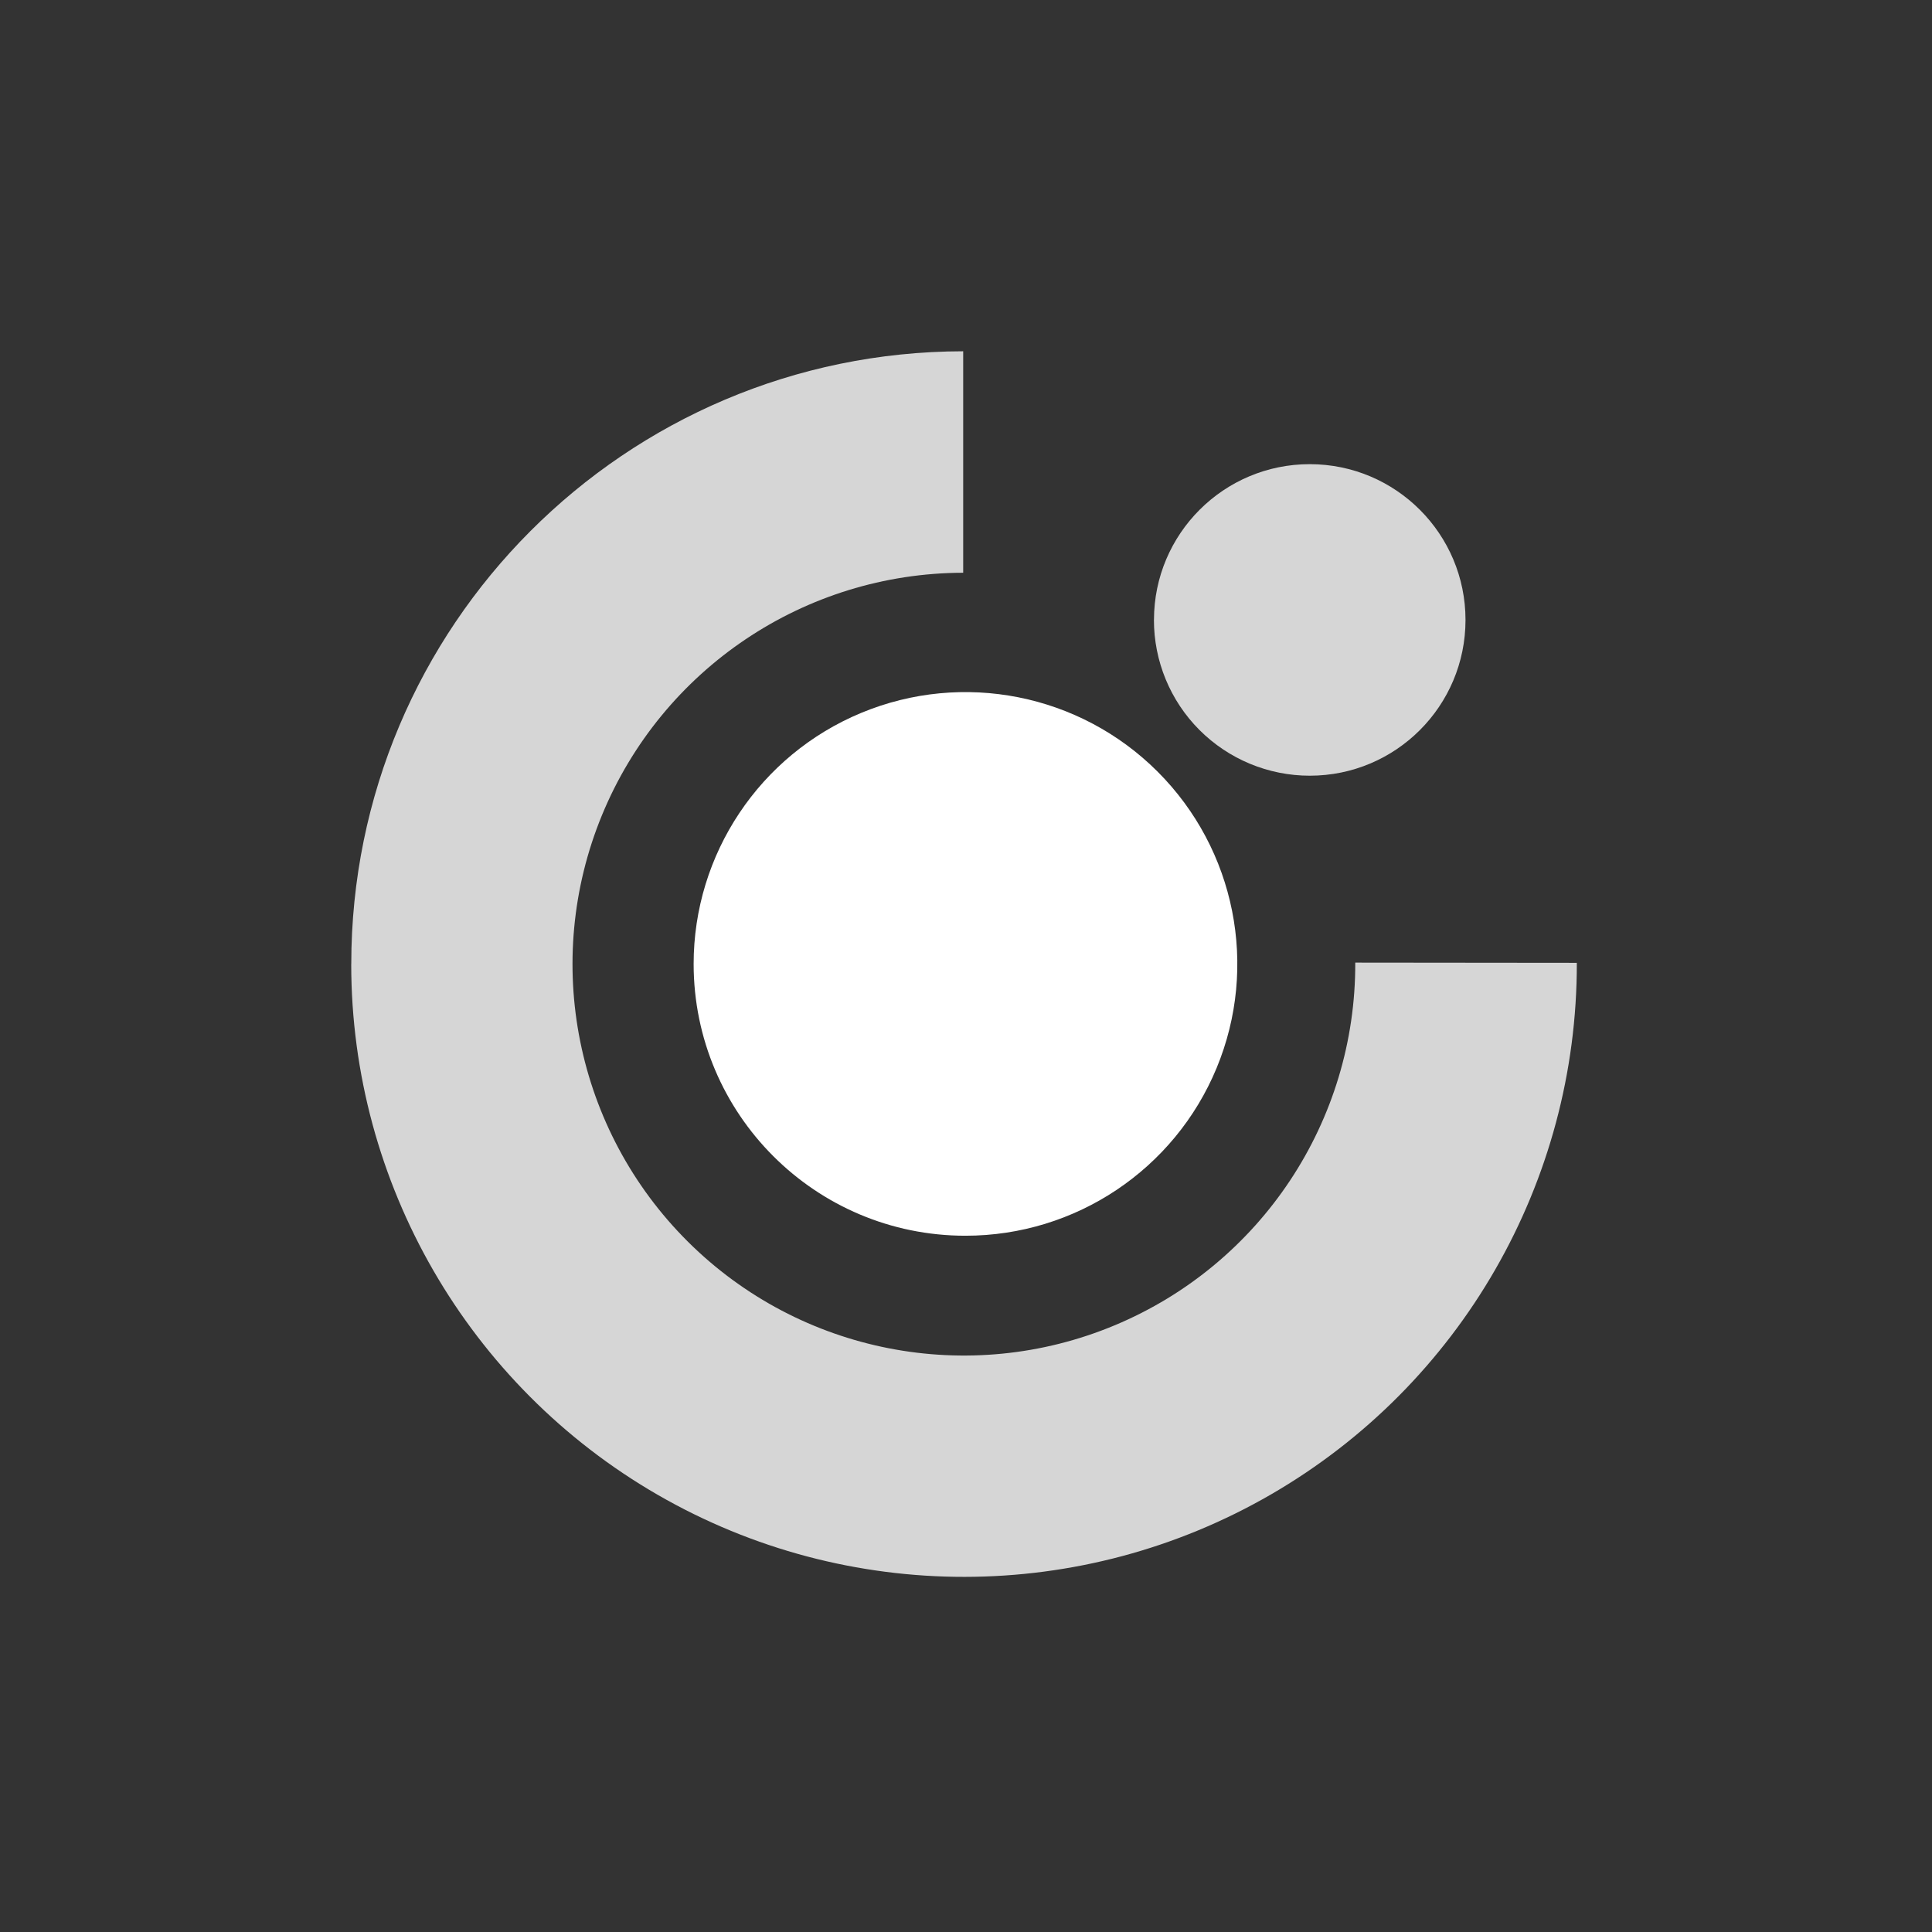 <svg height="44" viewBox="0 0 44 44" width="44" xmlns="http://www.w3.org/2000/svg"><rect x="0" y="0" width="44" height="44" fill="#333333" stroke="none"/><g fill="#fff" fill-rule="evenodd" transform="translate(8 8)"><path d="m0 13.956c-0-7.7 6.236-13.945 13.936-13.956v5.044c-3.607.007-6.854 2.186-8.227 5.522-1.372 3.336-.599 7.169 1.958 9.713 2.558 2.543 6.396 3.294 9.724 1.902 3.328-1.392 5.489-4.651 5.474-8.258l5.046.005c.01 4.989-2.644 9.604-6.962 12.105-4.317 2.5-9.641 2.506-13.964.014-4.322-2.492-6.986-7.102-6.986-12.091" fill-opacity=".8"/><g fill-rule="nonzero"><path d="m7.797 13.956c-.001-2.504 1.507-4.763 3.82-5.722 2.313-.959 4.977-.43 6.748 1.341 1.771 1.771 2.301 4.434 1.343 6.747-.958 2.314-3.216 3.822-5.721 3.821-3.418-0-6.188-2.77-6.19-6.188"/><path d="m18.281 6.114c.003-1.959 1.592-3.544 3.55-3.543 1.959.002 3.545 1.59 3.545 3.549-.001 1.959-1.588 3.546-3.547 3.546-.942 0-1.845-.374-2.511-1.04s-1.039-1.57-1.038-2.512" fill-opacity=".8"/></g></g></svg>